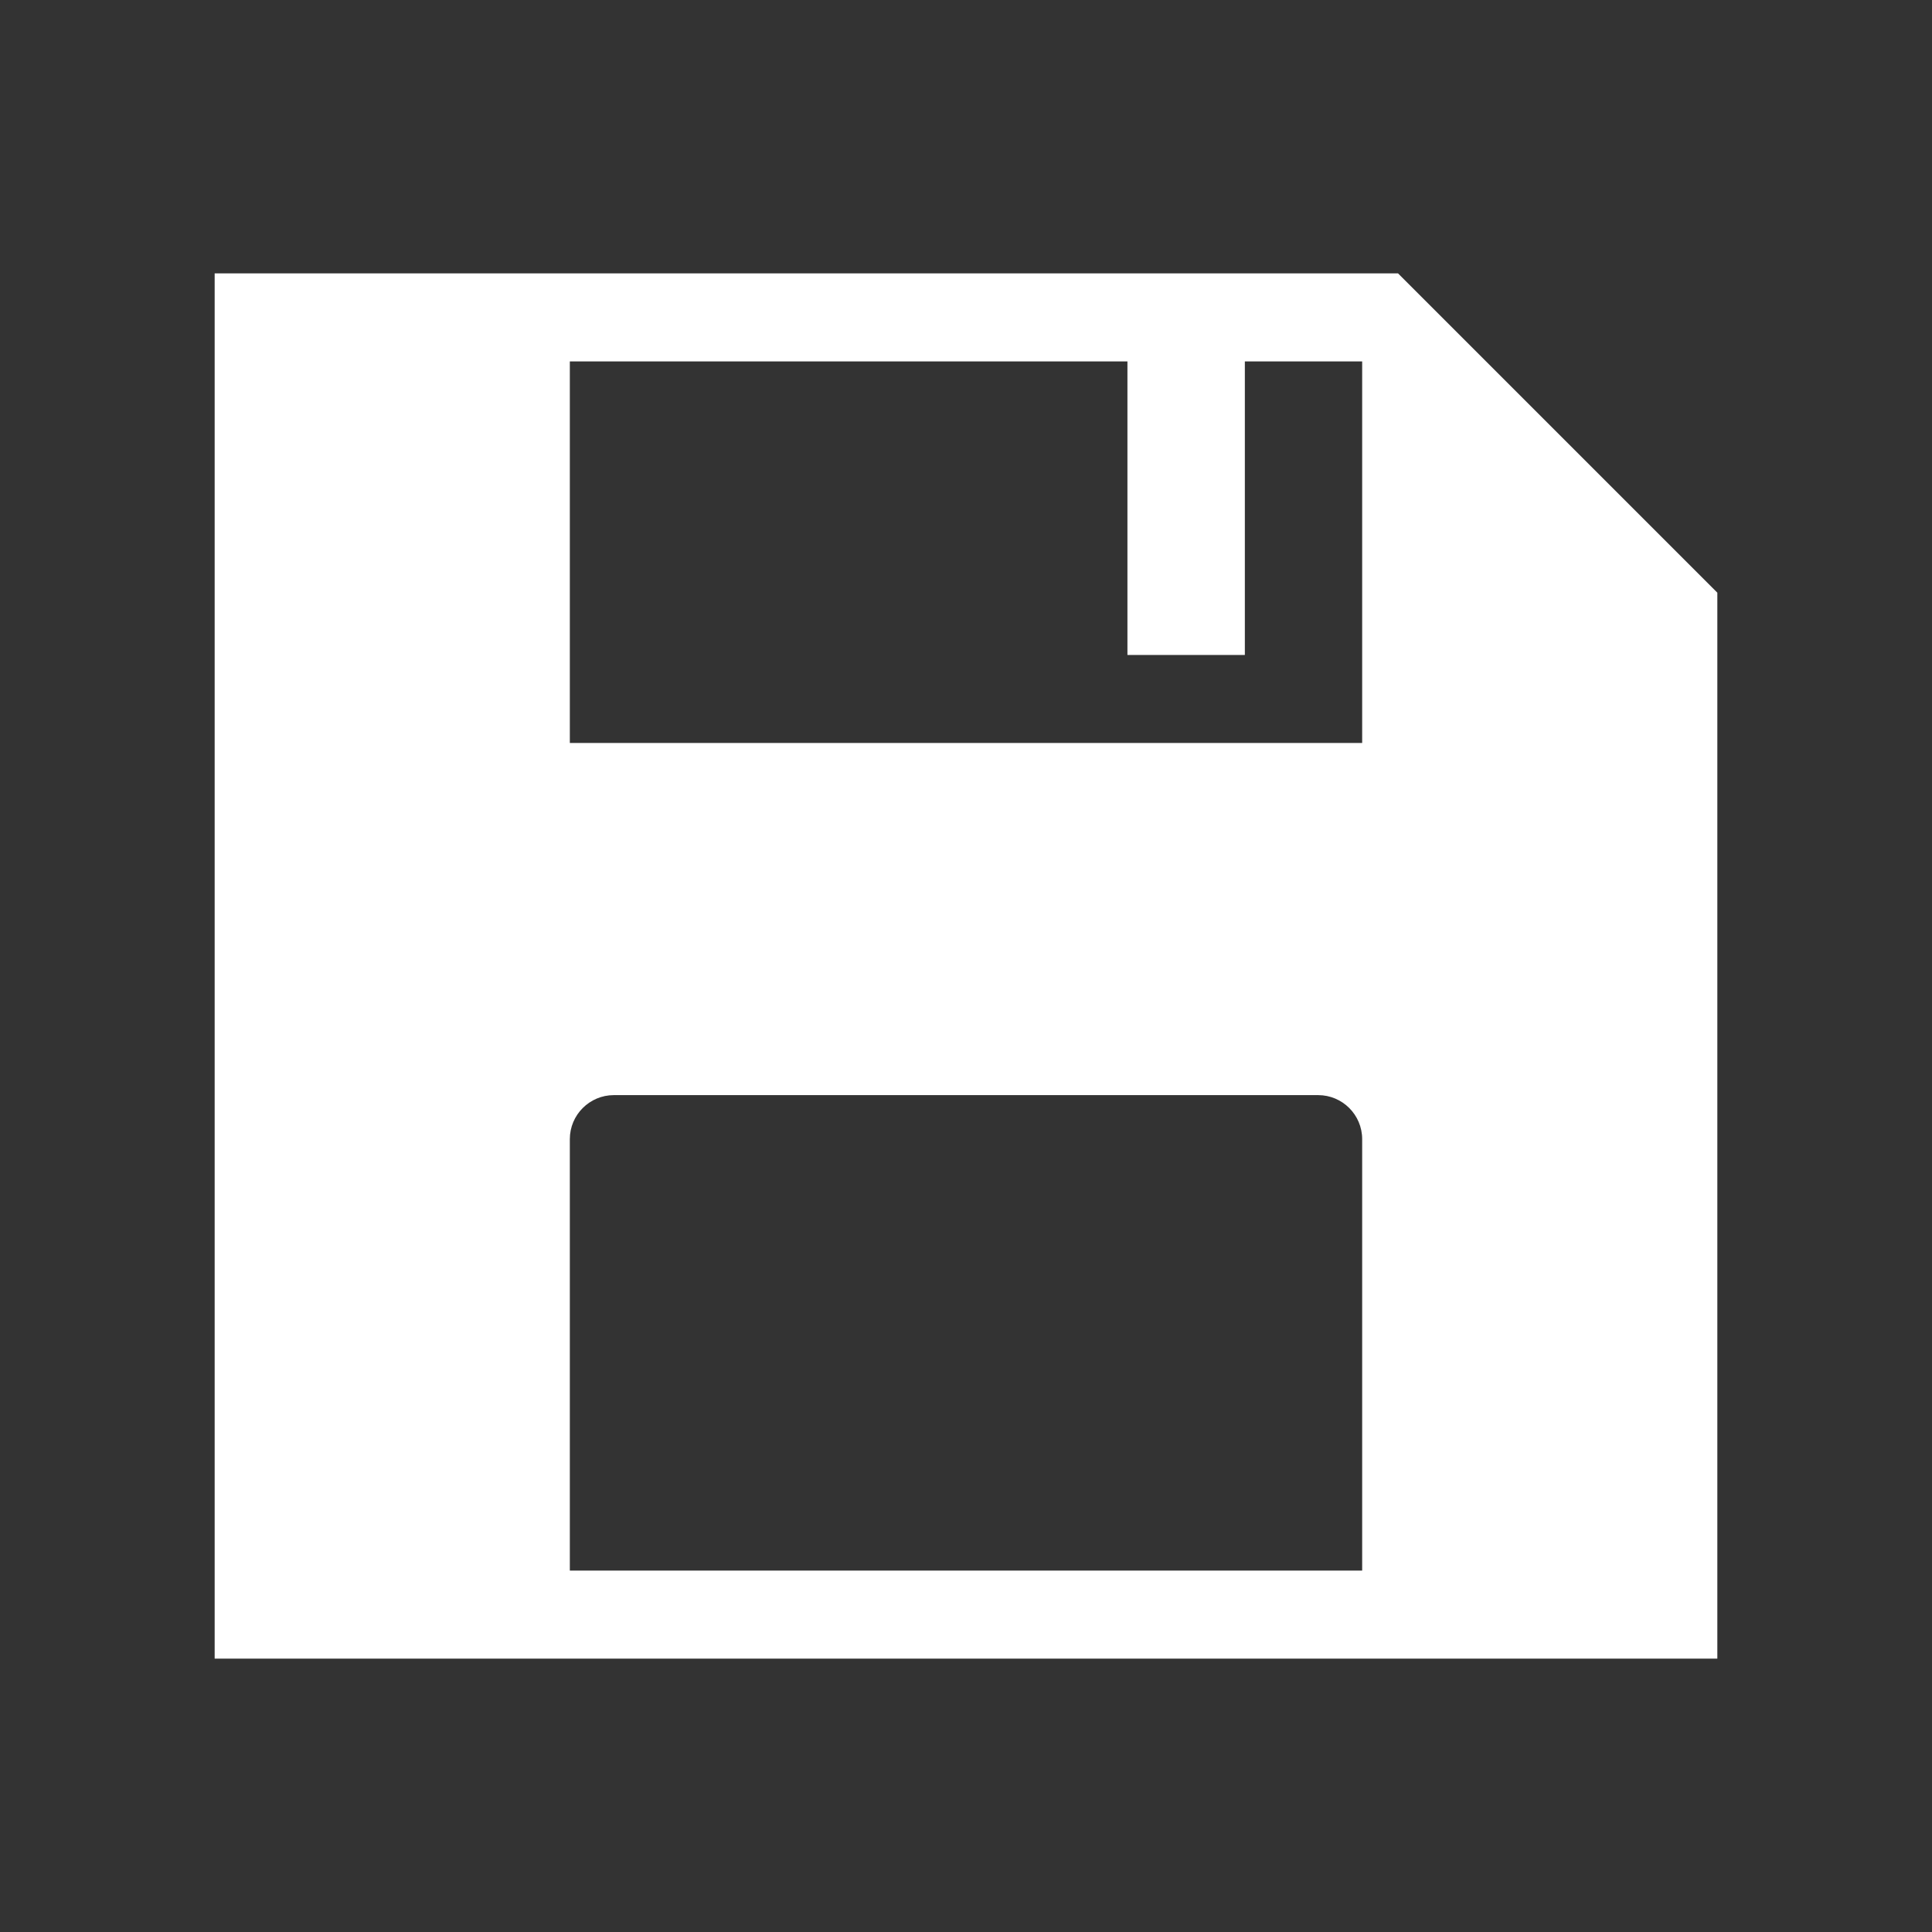 <svg width="18" height="18" viewBox="0 0 18 18" fill="none" xmlns="http://www.w3.org/2000/svg">
<rect x="0" y="0" width="18" height="18" fill="#333333" stroke="none"/>
<g clip-path="url(#clip0_2604_26261)">
<g clip-path="url(#clip1_2604_26261)">
<path d="M13.025 2.547H2V15.453H16V5.522L13.025 2.547ZM12.691 14.633H5.309V10.613C5.309 10.387 5.493 10.203 5.719 10.203H12.281C12.507 10.203 12.691 10.387 12.691 10.613V14.633ZM12.691 6.922H5.309V3.367H10.504V6.102H10.777H11.324H11.598V3.367H12.691V6.922Z" fill="white"/>
</g>
</g>
<defs>
<clipPath id="clip0_2604_26261">
<rect width="18" height="18" fill="white"/>
</clipPath>
<clipPath id="clip1_2604_26261">
<rect width="14" height="14" fill="white" transform="translate(2 2)"/>
</clipPath>
</defs>
</svg>
